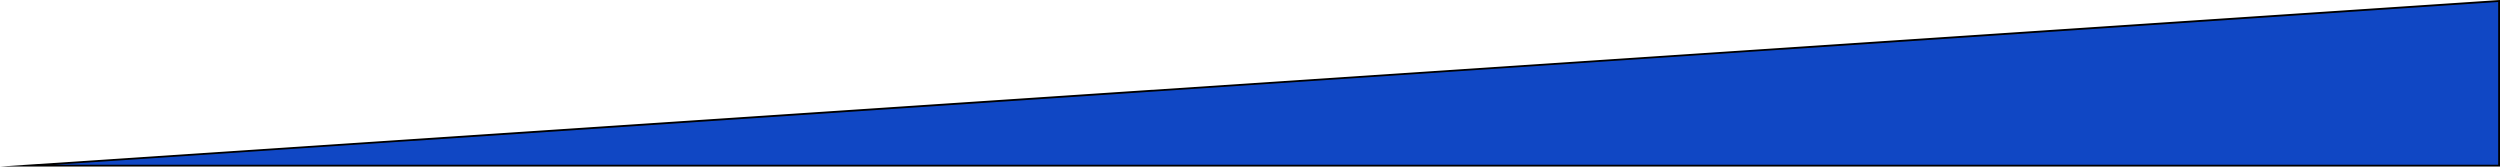<svg xmlns="http://www.w3.org/2000/svg" viewBox="0 0 1366 91"><defs><style>.cls-1{fill:#1047c4;}</style></defs><title>Ресурс 1</title><g id="Слой_2" data-name="Слой 2"><g id="Слой_1-2" data-name="Слой 1"><polygon class="cls-1" points="15.03 90.5 1365.5 0.53 1365.5 90.5 15.03 90.5"/><path d="M1365,1.07V90H30.06L1365,1.07M1366,0,0,91H1366V0Z"/></g></g></svg>
